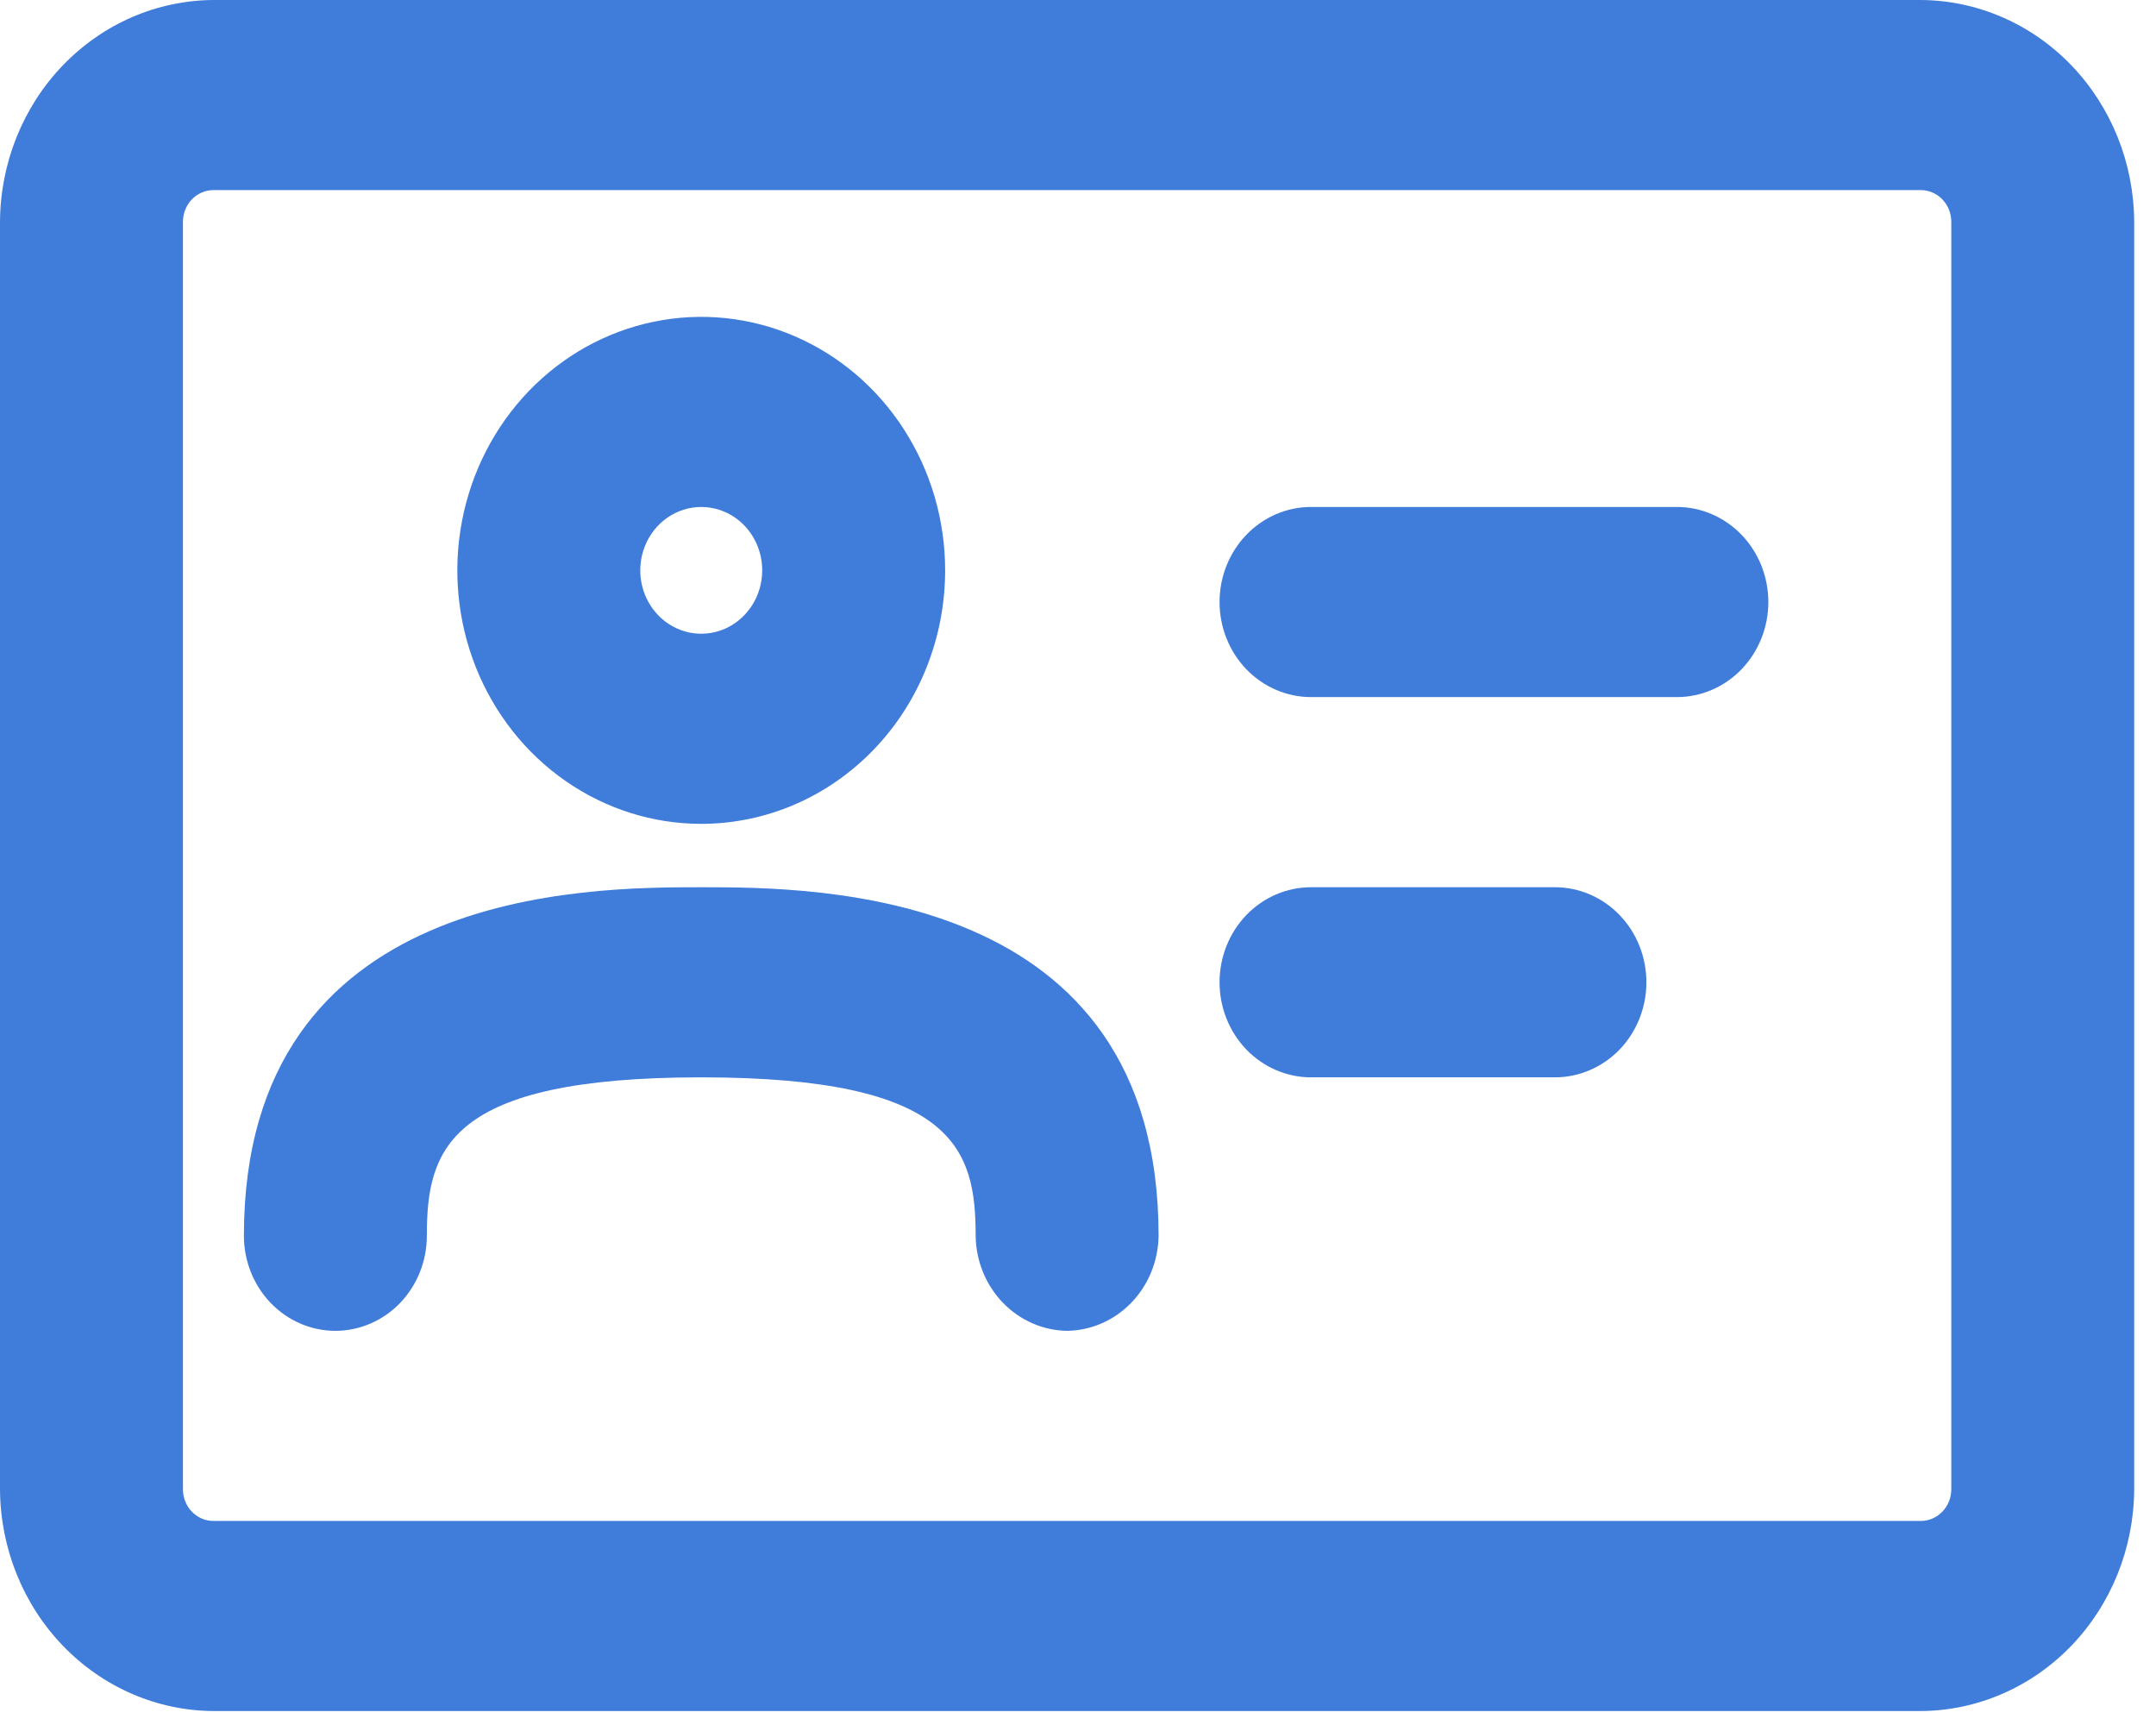 <svg width="55" height="44" viewBox="0 0 55 44" fill="none" xmlns="http://www.w3.org/2000/svg">
<path d="M49 43.644H5.444C4.003 43.636 2.623 43.037 1.604 41.978C0.584 40.919 0.008 39.485 0 37.987V5.658C0.008 4.16 0.584 2.726 1.604 1.666C2.623 0.607 4.003 0.008 5.444 0H49C50.441 0.008 51.822 0.607 52.841 1.666C53.86 2.726 54.436 4.16 54.444 5.658V37.987C54.436 39.485 53.86 40.919 52.841 41.978C51.822 43.037 50.441 43.636 49 43.644ZM5.444 4.849C5.238 4.849 5.04 4.935 4.894 5.086C4.749 5.238 4.667 5.443 4.667 5.658V37.987C4.667 38.201 4.749 38.407 4.894 38.558C5.04 38.71 5.238 38.795 5.444 38.795H49C49.206 38.795 49.404 38.71 49.55 38.558C49.696 38.407 49.778 38.201 49.778 37.987V5.658C49.778 5.443 49.696 5.238 49.55 5.086C49.404 4.935 49.206 4.849 49 4.849H5.444Z" fill="#407DDA"/>
<path d="M17.889 21.014C16.658 21.014 15.455 20.635 14.432 19.924C13.409 19.214 12.611 18.204 12.14 17.023C11.669 15.841 11.546 14.541 11.786 13.287C12.026 12.033 12.619 10.88 13.489 9.976C14.359 9.072 15.468 8.456 16.675 8.207C17.882 7.957 19.133 8.085 20.27 8.575C21.407 9.064 22.379 9.893 23.062 10.956C23.746 12.019 24.111 13.269 24.111 14.548C24.111 16.263 23.456 17.908 22.289 19.12C21.122 20.333 19.539 21.014 17.889 21.014ZM17.889 12.932C17.581 12.932 17.28 13.027 17.025 13.204C16.769 13.382 16.569 13.634 16.452 13.93C16.334 14.225 16.303 14.55 16.363 14.864C16.423 15.177 16.571 15.465 16.789 15.691C17.006 15.917 17.284 16.071 17.585 16.134C17.887 16.196 18.2 16.164 18.484 16.042C18.768 15.919 19.011 15.712 19.182 15.446C19.353 15.18 19.444 14.868 19.444 14.548C19.444 14.12 19.28 13.708 18.989 13.405C18.697 13.102 18.301 12.932 17.889 12.932Z" fill="#407DDA"/>
<path d="M27.222 33.946C26.606 33.937 26.017 33.679 25.581 33.226C25.145 32.773 24.897 32.161 24.889 31.521C24.889 29.323 24.36 27.48 17.889 27.48C11.418 27.48 10.889 29.323 10.889 31.521C10.889 32.164 10.643 32.781 10.206 33.236C9.768 33.69 9.174 33.946 8.556 33.946C7.937 33.946 7.343 33.69 6.906 33.236C6.468 32.781 6.222 32.164 6.222 31.521C6.222 22.631 14.996 22.631 17.889 22.631C20.782 22.631 29.556 22.631 29.556 31.521C29.547 32.161 29.299 32.773 28.863 33.226C28.427 33.679 27.839 33.937 27.222 33.946Z" fill="#407DDA"/>
<path d="M42.778 17.781H33.444C32.826 17.781 32.232 17.525 31.794 17.071C31.357 16.616 31.111 15.999 31.111 15.356C31.111 14.713 31.357 14.096 31.794 13.642C32.232 13.187 32.826 12.931 33.444 12.931H42.778C43.397 12.931 43.99 13.187 44.428 13.642C44.865 14.096 45.111 14.713 45.111 15.356C45.111 15.999 44.865 16.616 44.428 17.071C43.99 17.525 43.397 17.781 42.778 17.781Z" fill="#407DDA"/>
<path d="M39.667 27.48H33.444C32.826 27.48 32.232 27.224 31.794 26.77C31.357 26.315 31.111 25.698 31.111 25.055C31.111 24.412 31.357 23.795 31.794 23.341C32.232 22.886 32.826 22.631 33.444 22.631H39.667C40.285 22.631 40.879 22.886 41.317 23.341C41.754 23.795 42 24.412 42 25.055C42 25.698 41.754 26.315 41.317 26.77C40.879 27.224 40.285 27.48 39.667 27.48Z" fill="#407DDA"/>
</svg>
